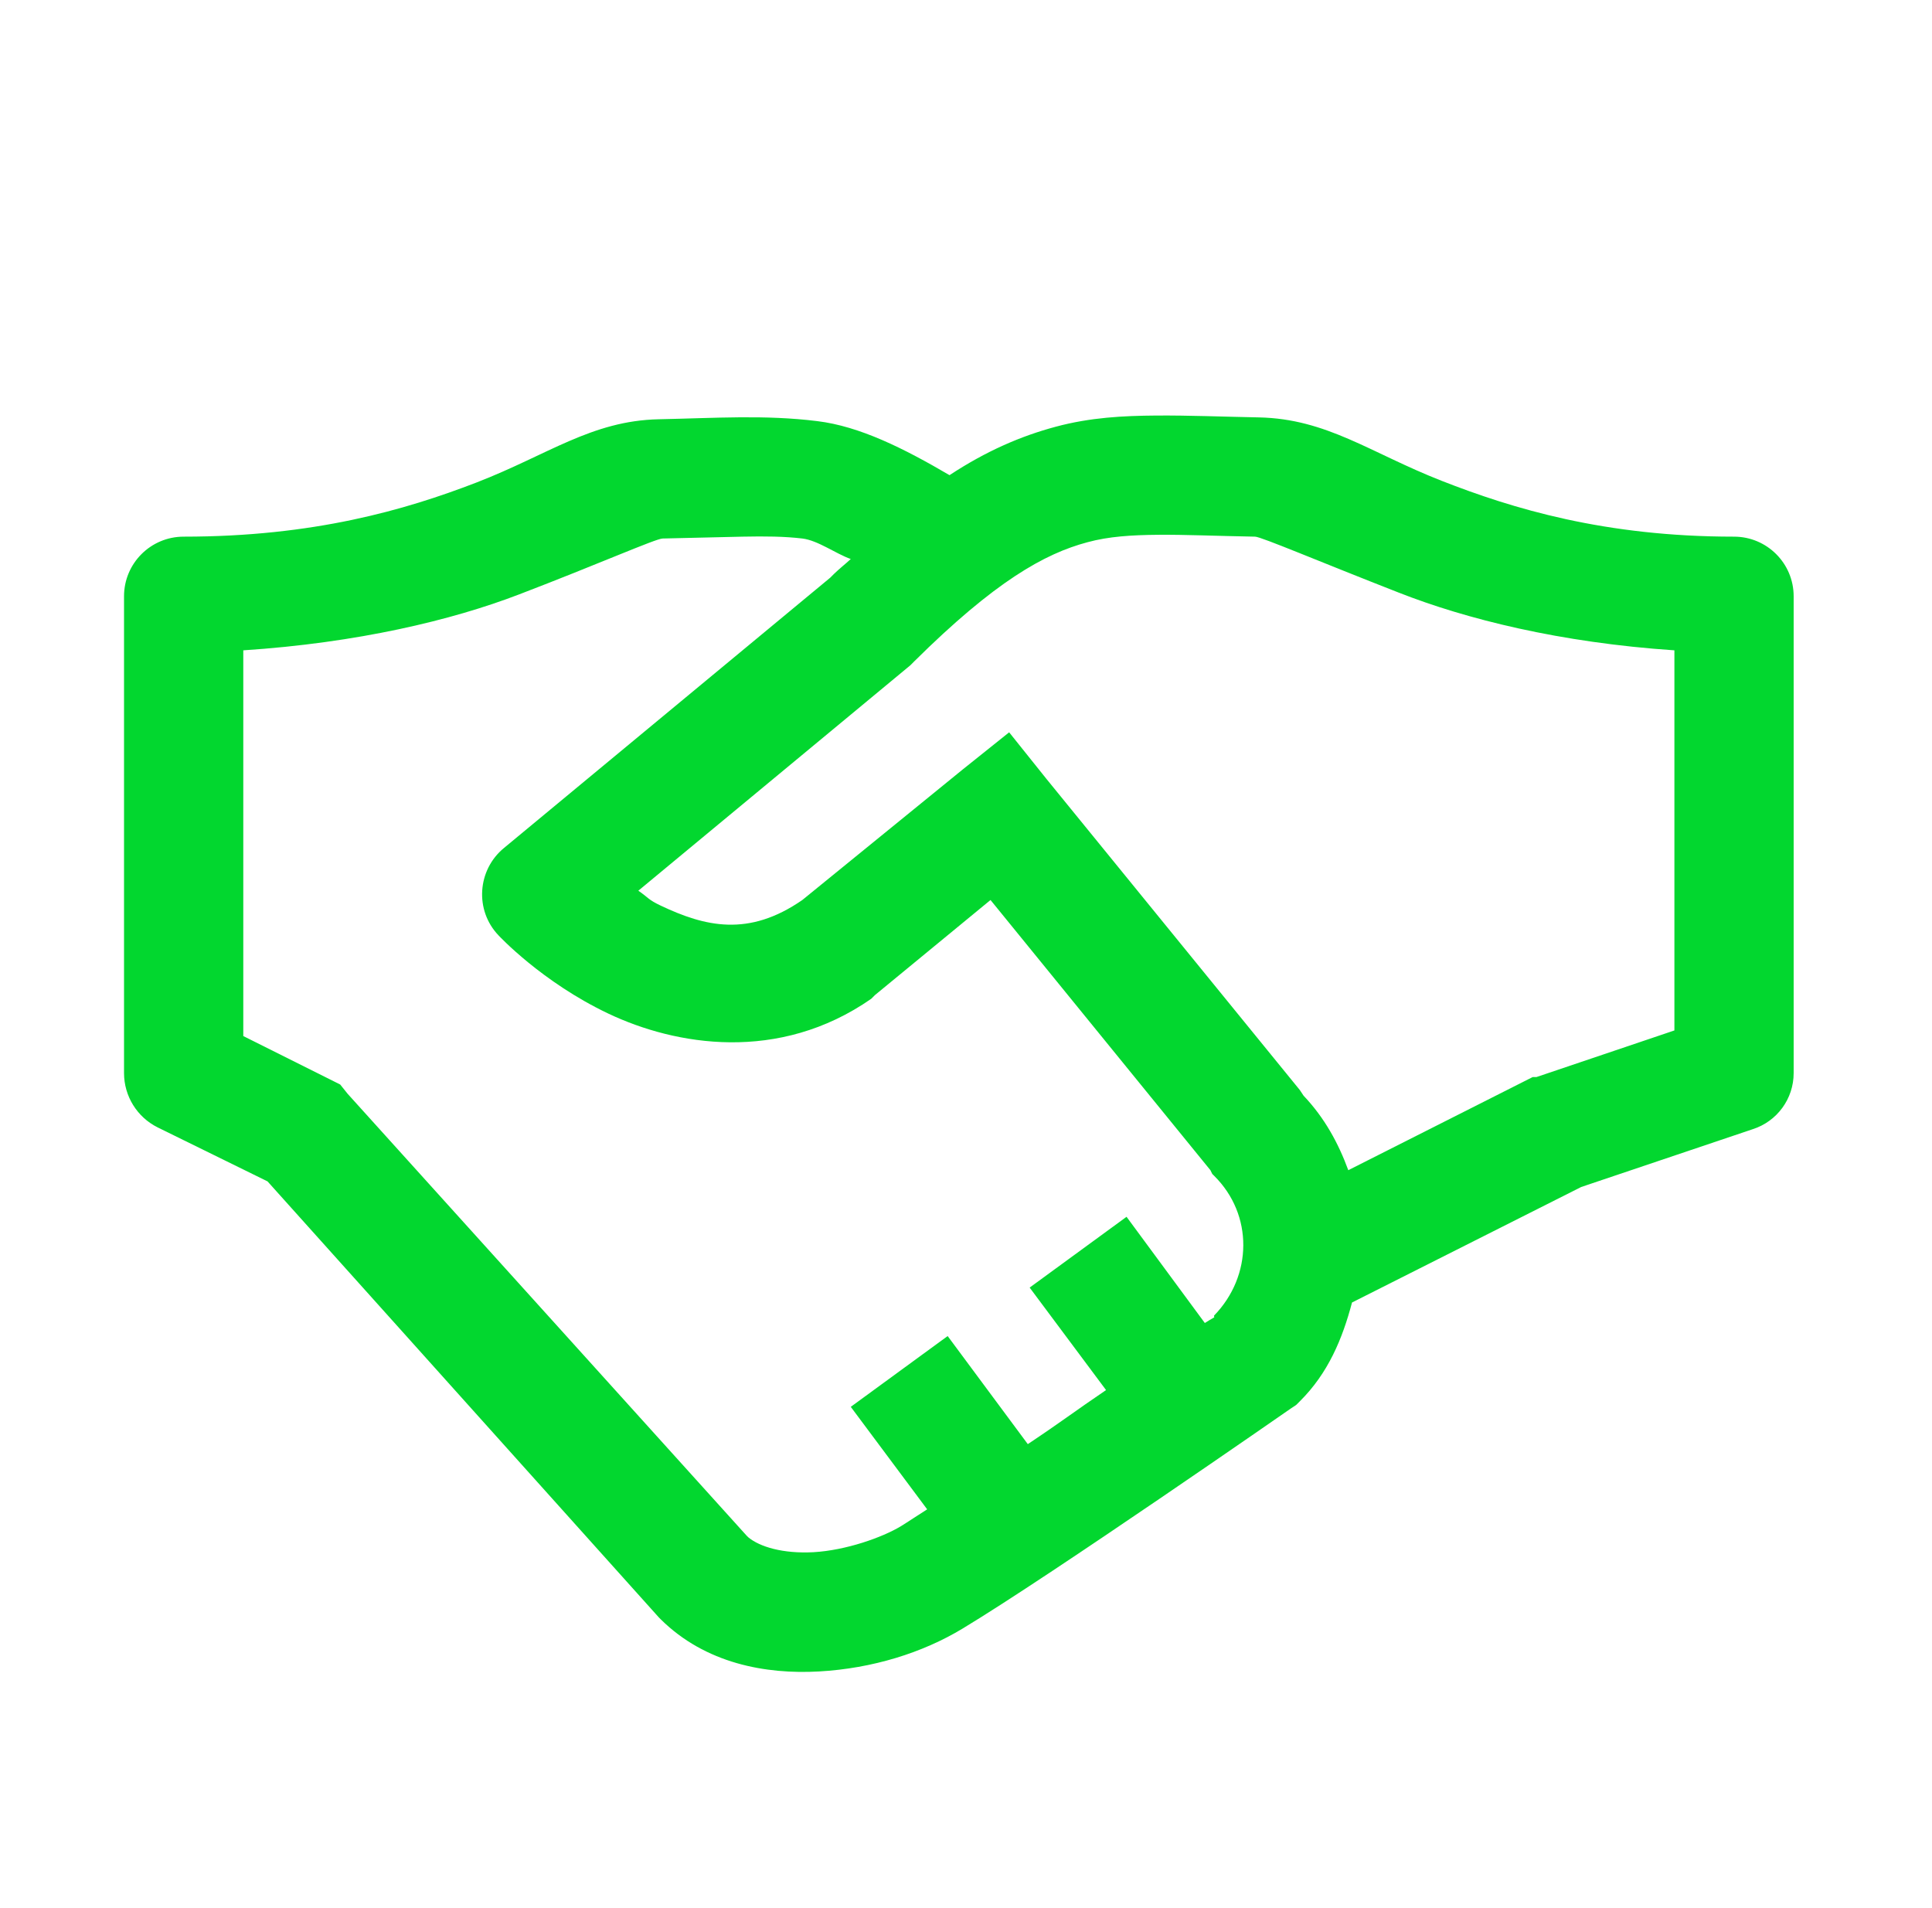 <svg width="81" height="80" viewBox="0 0 81 80" fill="none" xmlns="http://www.w3.org/2000/svg">
<path d="M48.481 17.422C47.094 17.432 45.718 17.5 44.263 17.891C42.807 18.281 41.352 18.906 39.809 19.922C37.895 18.799 36.04 17.871 34.263 17.656C32.055 17.383 30.005 17.529 27.622 17.578C24.8 17.637 22.954 19.082 19.966 20.234C16.977 21.387 13.13 22.5 7.7 22.5C6.319 22.5 5.2 23.619 5.2 25V44.99C5.2 45.954 5.744 46.835 6.606 47.266L11.216 49.531L27.622 67.812L27.7 67.891C29.575 69.746 32.104 70.205 34.341 70.078C36.577 69.951 38.676 69.297 40.356 68.281C44.048 66.055 54.106 59.062 54.106 59.062L54.341 58.906L54.497 58.75C55.688 57.568 56.284 56.123 56.684 54.609L66.294 49.766L73.481 47.344C74.505 47.018 75.2 46.067 75.2 44.993V25C75.2 23.619 74.081 22.5 72.7 22.5C67.28 22.5 63.423 21.328 60.434 20.156C57.446 18.984 55.63 17.559 52.778 17.5C51.255 17.471 49.868 17.412 48.481 17.422ZM48.559 22.422C49.682 22.412 50.981 22.471 52.622 22.5C52.886 22.51 55.288 23.535 58.637 24.844C61.469 25.957 65.405 26.943 70.2 27.266V43.203L64.419 45.156H64.262L64.106 45.234L56.528 49.062C56.108 47.92 55.532 46.865 54.653 45.938L54.497 45.703L43.872 32.656L42.309 30.703L40.356 32.266L33.638 37.734C31.382 39.297 29.555 38.848 27.7 37.969C27.163 37.715 27.192 37.637 26.762 37.344L38.169 27.891L38.325 27.734C41.714 24.375 43.794 23.213 45.591 22.734C46.489 22.49 47.436 22.432 48.559 22.422ZM31.137 22.5C32.094 22.48 32.895 22.49 33.638 22.578C34.292 22.656 35.034 23.213 35.669 23.438C35.415 23.672 35.229 23.809 34.966 24.062C34.907 24.121 34.868 24.16 34.809 24.219L21.137 35.547C20.007 36.468 19.893 38.167 20.903 39.219C20.903 39.219 22.71 41.172 25.512 42.5C28.315 43.828 32.641 44.58 36.528 41.875L36.684 41.719L41.528 37.734L50.747 49.062L50.825 49.219L50.903 49.297C52.553 50.928 52.514 53.496 50.903 55.156C50.883 55.176 50.923 55.215 50.903 55.234C50.883 55.244 50.551 55.439 50.513 55.469L47.231 51.016L43.169 53.984L46.372 58.281C45.073 59.16 44.487 59.619 43.091 60.547L39.731 56.016L35.669 58.984L38.872 63.281C38.589 63.457 38.003 63.848 37.778 63.984C36.987 64.463 35.464 65 34.106 65.078C32.827 65.147 31.85 64.853 31.372 64.453L31.294 64.375L14.575 45.859L14.262 45.469L10.2 43.438V27.266C14.975 26.953 18.94 26.006 21.762 24.922C25.102 23.643 27.485 22.588 27.778 22.578C29.057 22.549 30.18 22.52 31.137 22.5Z" fill="#02D72F"/>
</svg>
